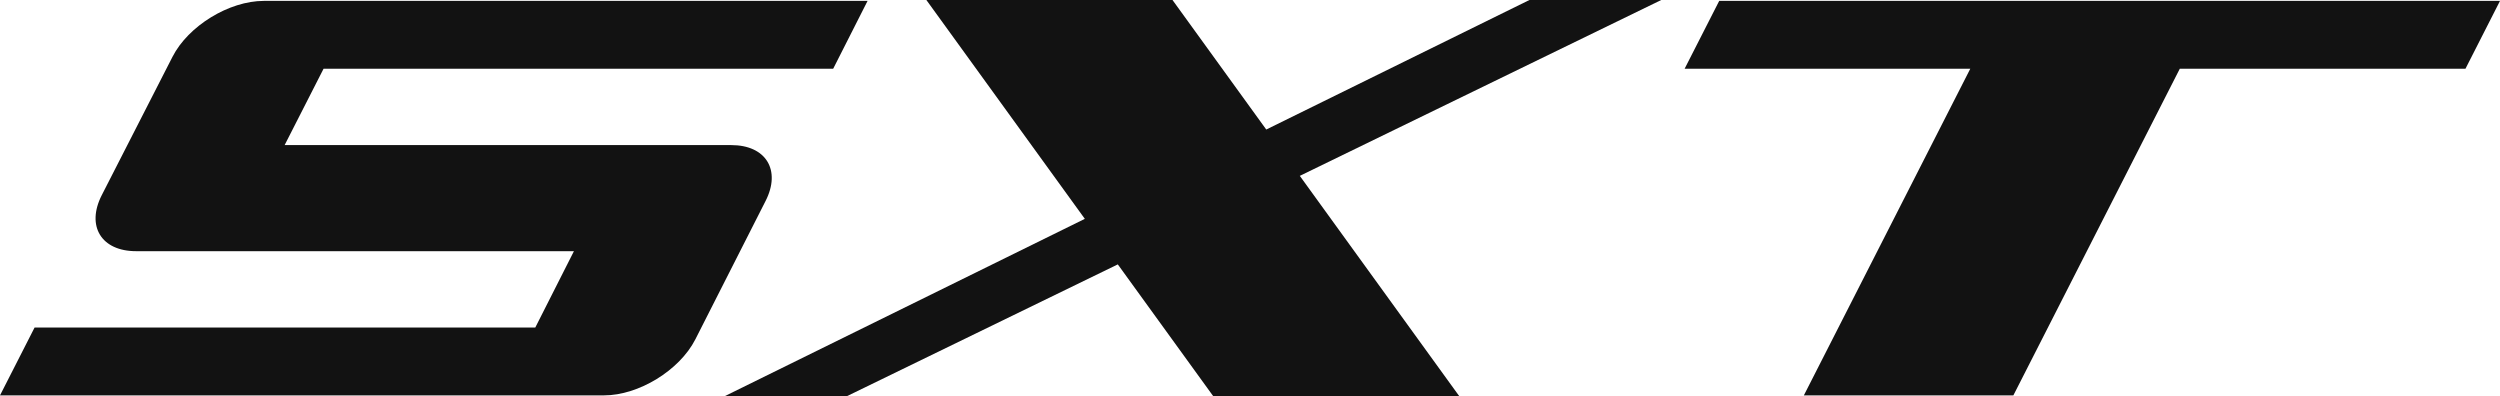 <svg xmlns="http://www.w3.org/2000/svg" viewBox="0 0 529.81 83.98"><defs><style>.cls-1{fill:#121212;fill-rule:evenodd;}</style></defs><title>SXT-Logo</title><g id="Layer_2" data-name="Layer 2"><g id="Layer_1-2" data-name="Layer 1"><polygon class="cls-1" points="229.9 46.38 153.54 83.98 179.46 83.97 236.89 56.03 257.12 83.97 309.27 83.98 275.46 37.27 352.06 0 324.12 0 268.35 27.45 248.48 0 196.32 0 229.9 46.38"/><polygon class="cls-1" points="417.55 14.57 382.28 83.79 426.68 83.79 461.95 14.57 522.49 14.57 529.81 0.19 364.34 0.19 357.01 14.57 417.55 14.57"/><path class="cls-1" d="M113.44,69.41H7.33L0,83.79H128c7.35,0,16-5.3,19.35-11.85L162.24,42.6c3.34-6.54.09-11.85-7.26-11.85H60.32l8.25-16.18h108L183.86.19H55.9c-7.35,0-16,5.3-19.34,11.84l-15,29.34c-3.33,6.55-.08,11.86,7.27,11.86h92.8Z"/></g></g></svg>